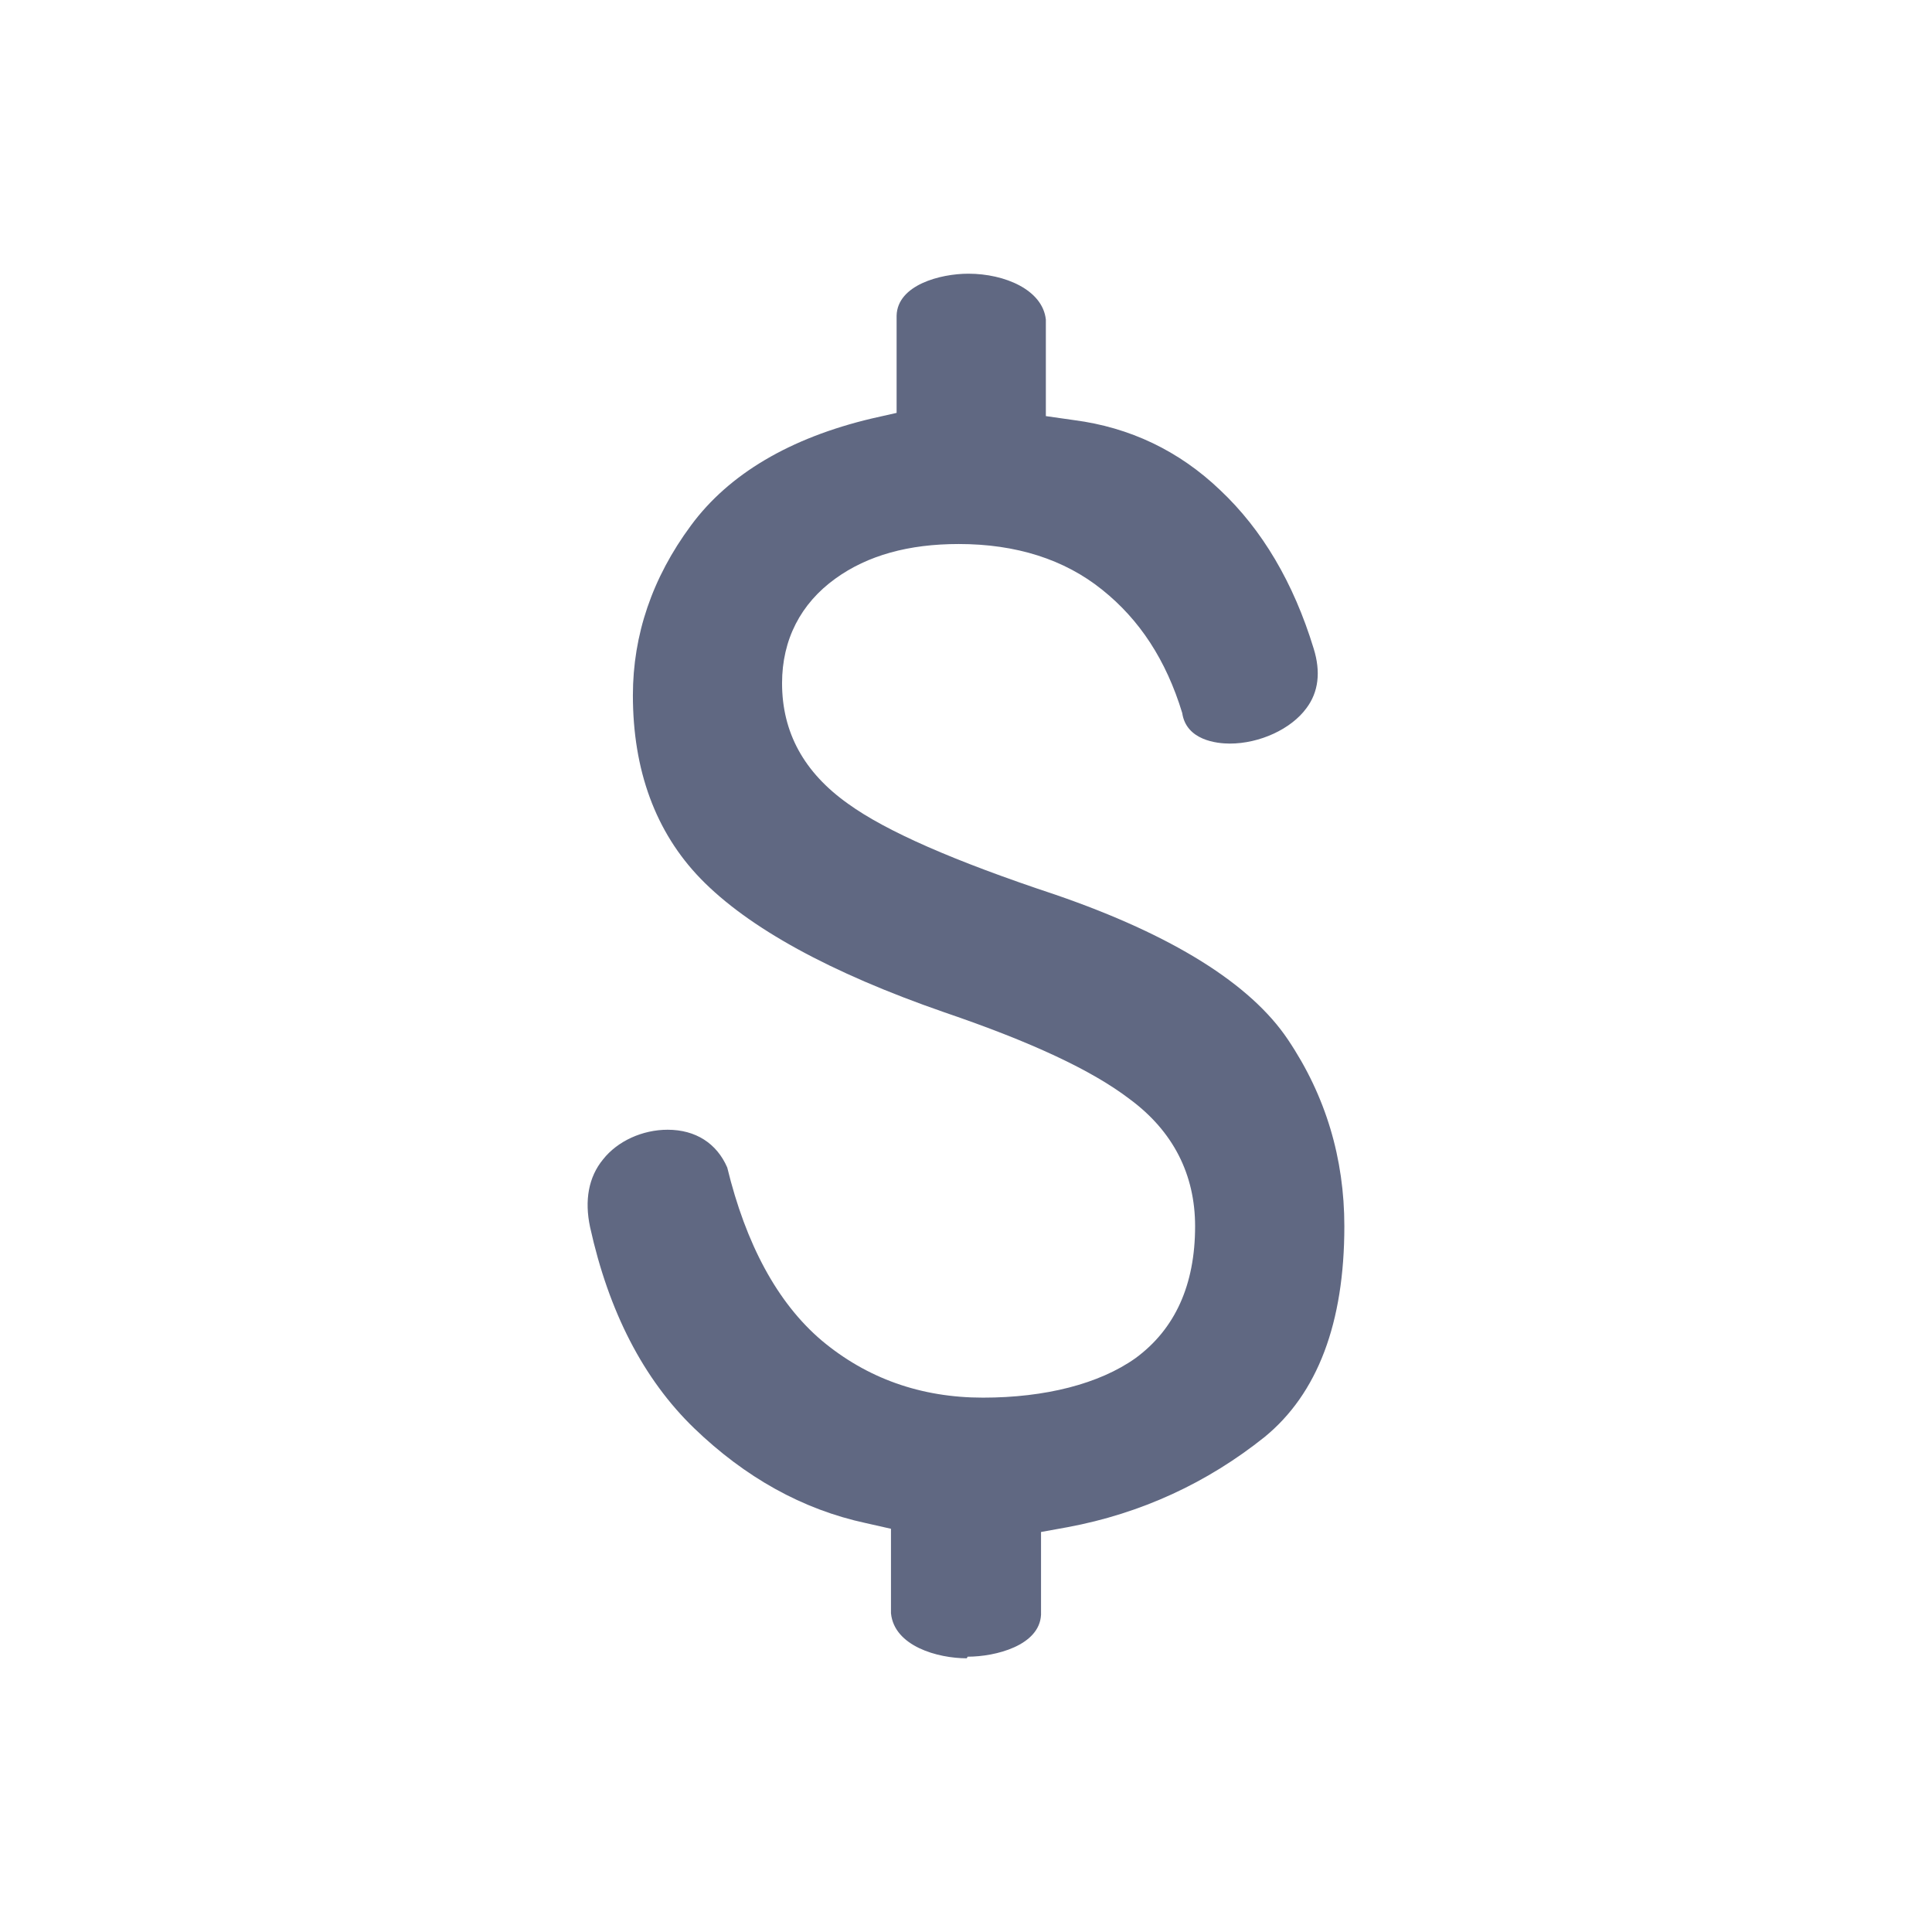 <svg width="24" height="24" viewBox="0 0 24 24" fill="none" xmlns="http://www.w3.org/2000/svg">
<path d="M12.01 20.6C11.649 20.6 11.108 20.45 11.068 20.04V18.991L10.758 18.921C9.966 18.751 9.255 18.351 8.623 17.742C7.992 17.132 7.561 16.292 7.33 15.243C7.26 14.913 7.31 14.623 7.491 14.403C7.671 14.174 7.982 14.034 8.293 14.034C8.643 14.034 8.904 14.204 9.034 14.503C9.265 15.453 9.655 16.183 10.207 16.652C10.768 17.122 11.439 17.362 12.211 17.362C12.982 17.362 13.654 17.192 14.105 16.872C14.596 16.512 14.846 15.963 14.846 15.233C14.846 14.593 14.576 14.054 14.034 13.654C13.563 13.294 12.812 12.944 11.73 12.575C10.317 12.085 9.295 11.525 8.703 10.915C8.142 10.336 7.862 9.566 7.862 8.637C7.862 7.887 8.102 7.178 8.583 6.528C9.054 5.888 9.816 5.439 10.828 5.199L11.138 5.129V3.92C11.149 3.54 11.68 3.4 12.03 3.4C12.481 3.4 12.952 3.6 12.992 3.97V5.169L13.343 5.219C14.034 5.309 14.646 5.599 15.157 6.088C15.678 6.578 16.069 7.238 16.319 8.057C16.409 8.347 16.379 8.597 16.229 8.797C16.039 9.057 15.648 9.237 15.277 9.237C15.117 9.237 14.736 9.197 14.686 8.857C14.485 8.197 14.155 7.697 13.694 7.328C13.223 6.948 12.621 6.758 11.91 6.758C11.289 6.758 10.778 6.898 10.377 7.188C9.946 7.498 9.715 7.947 9.715 8.487C9.715 9.097 9.986 9.596 10.537 9.986C11.008 10.326 11.85 10.696 13.113 11.115C14.566 11.615 15.538 12.225 15.999 12.914C16.47 13.614 16.7 14.393 16.7 15.233C16.7 16.432 16.369 17.312 15.708 17.852C14.996 18.421 14.175 18.801 13.263 18.971L12.932 19.031V20.06C12.912 20.44 12.371 20.58 12.02 20.58L12.01 20.6Z" fill="#606882"/>
</svg>